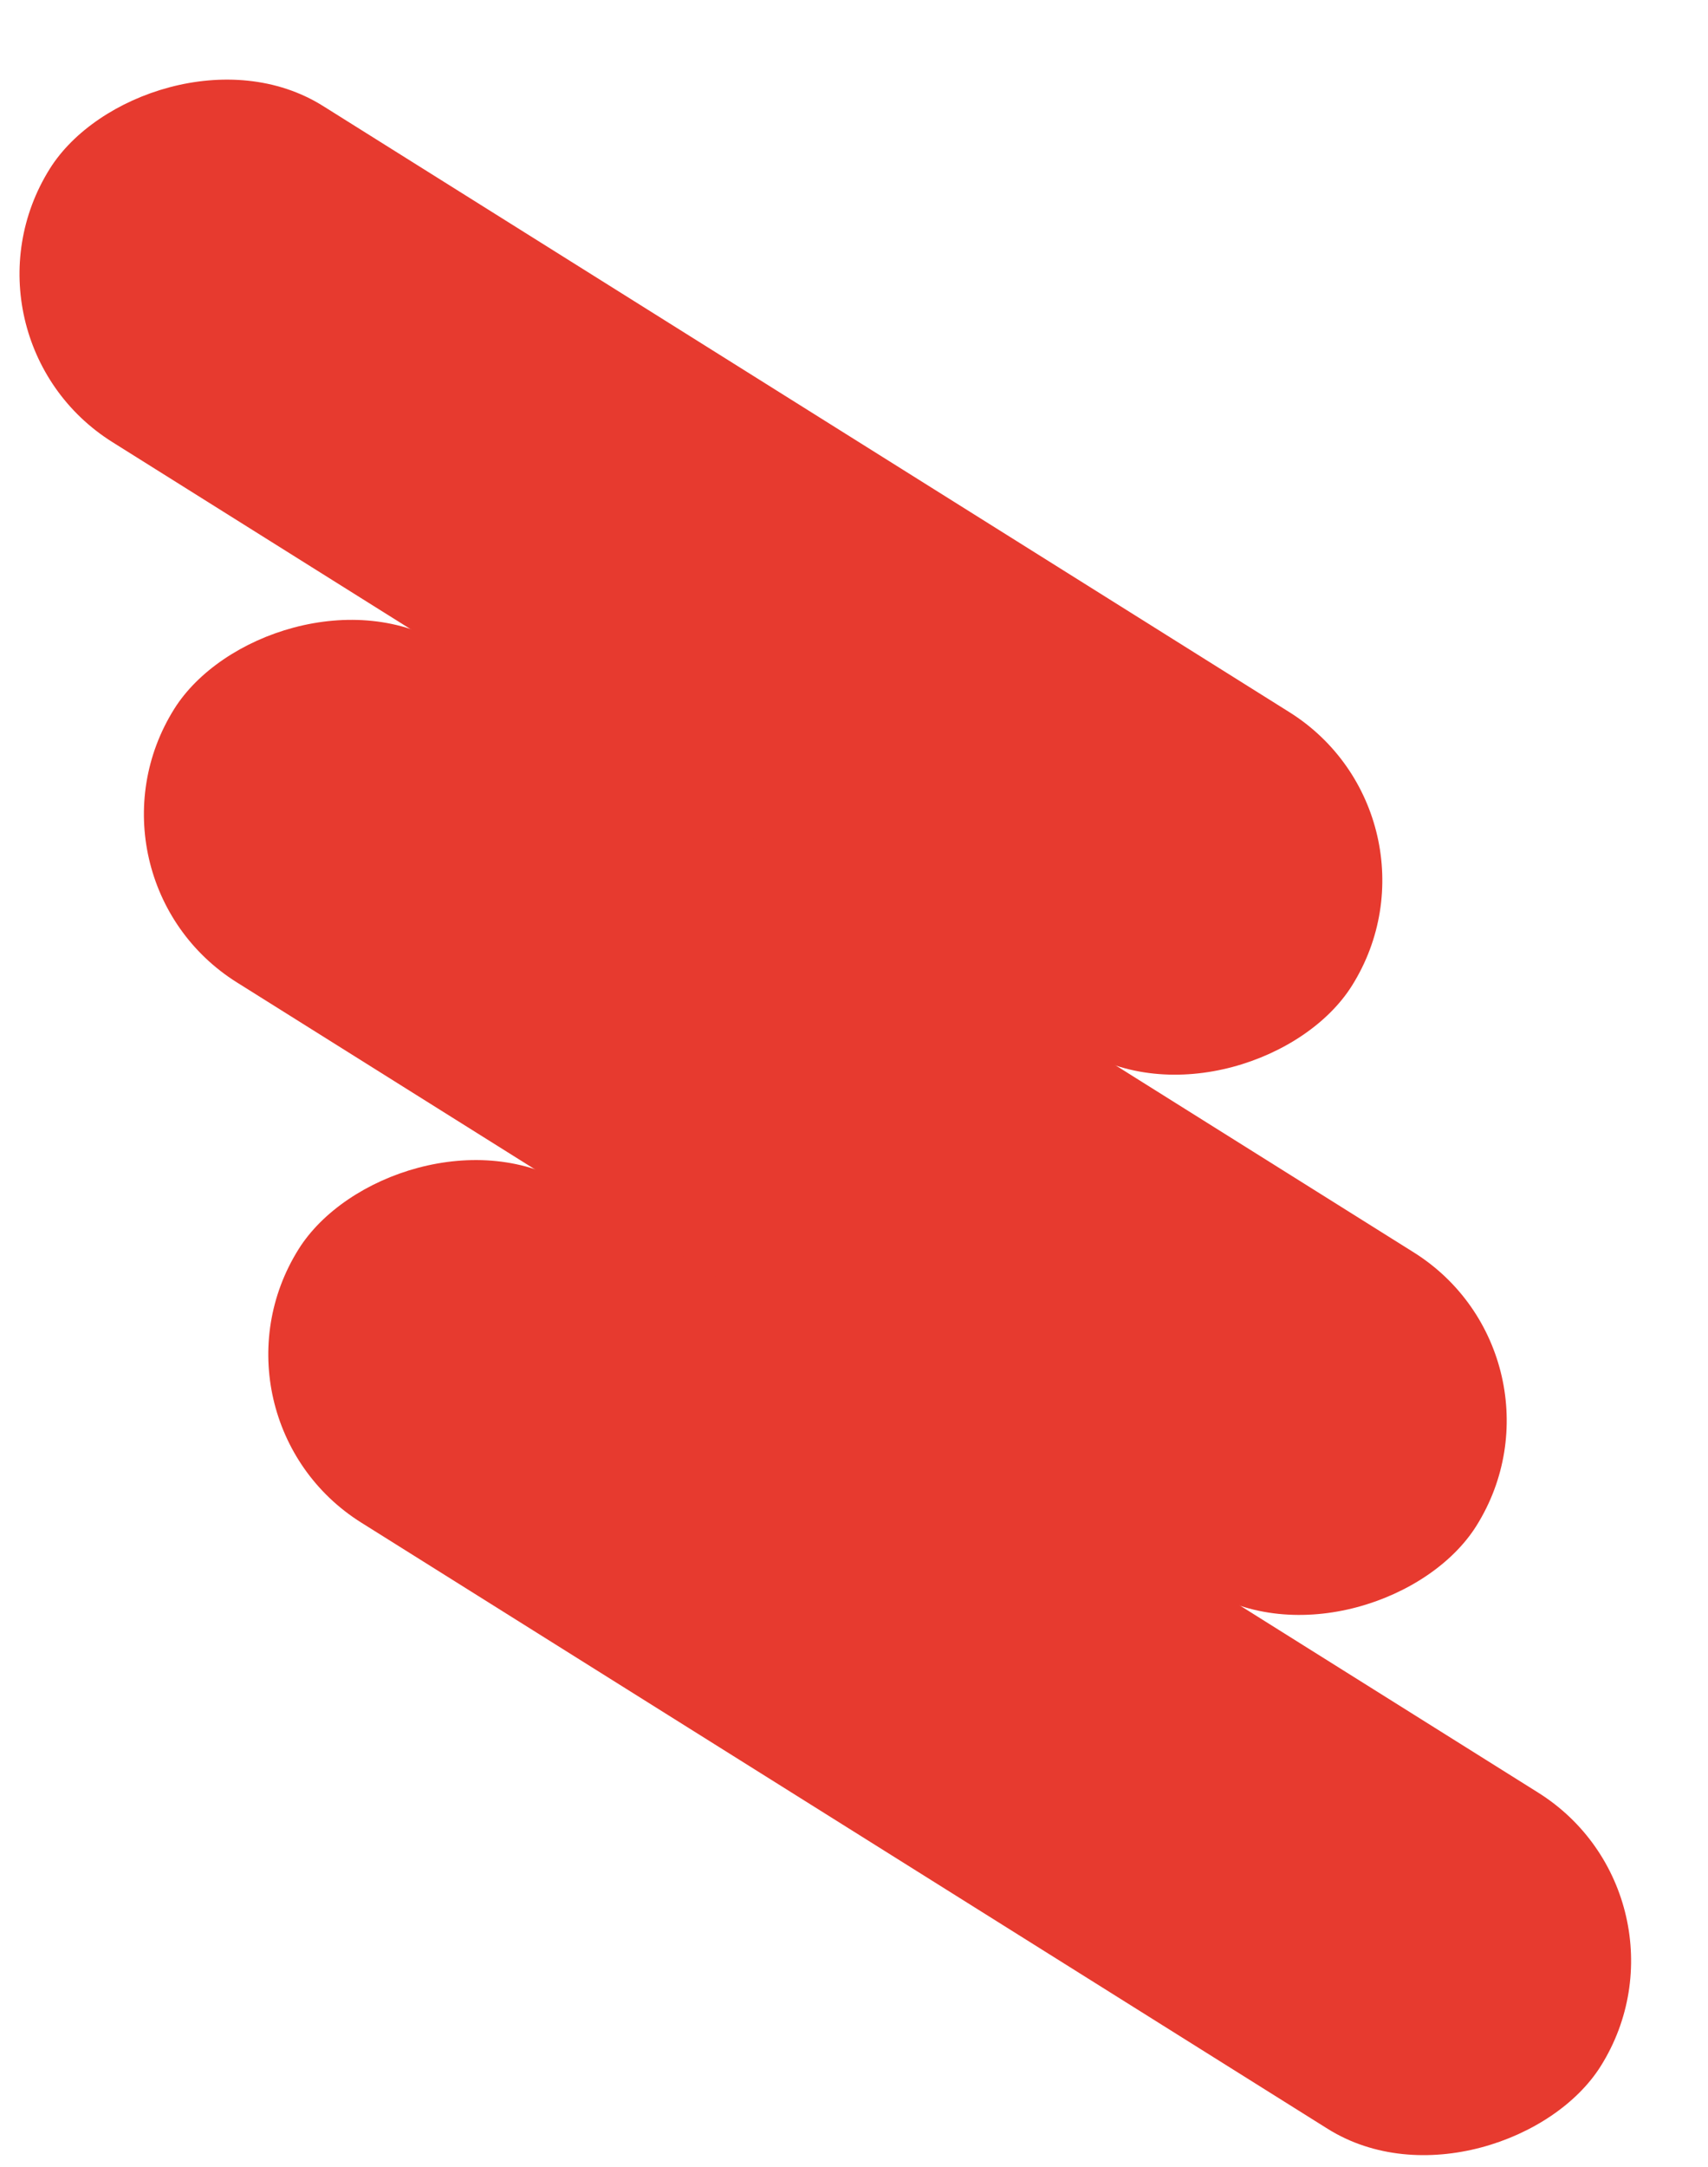 <svg width="153" height="194" viewBox="0 0 153 194" fill="none" xmlns="http://www.w3.org/2000/svg">
<rect width="137.721" height="35.529" rx="17.764" transform="matrix(-0.847 -0.531 -0.531 0.847 130.545 73.189)" fill="#E73A2F"/>
<rect width="137.721" height="35.529" rx="17.764" transform="matrix(-0.847 -0.531 -0.531 0.847 141.688 121.555)" fill="#E73A2F"/>
<rect width="137.721" height="35.529" rx="17.764" transform="matrix(-0.847 -0.531 -0.531 0.847 152.83 169.918)" fill="#E73A2F"/>
</svg>
